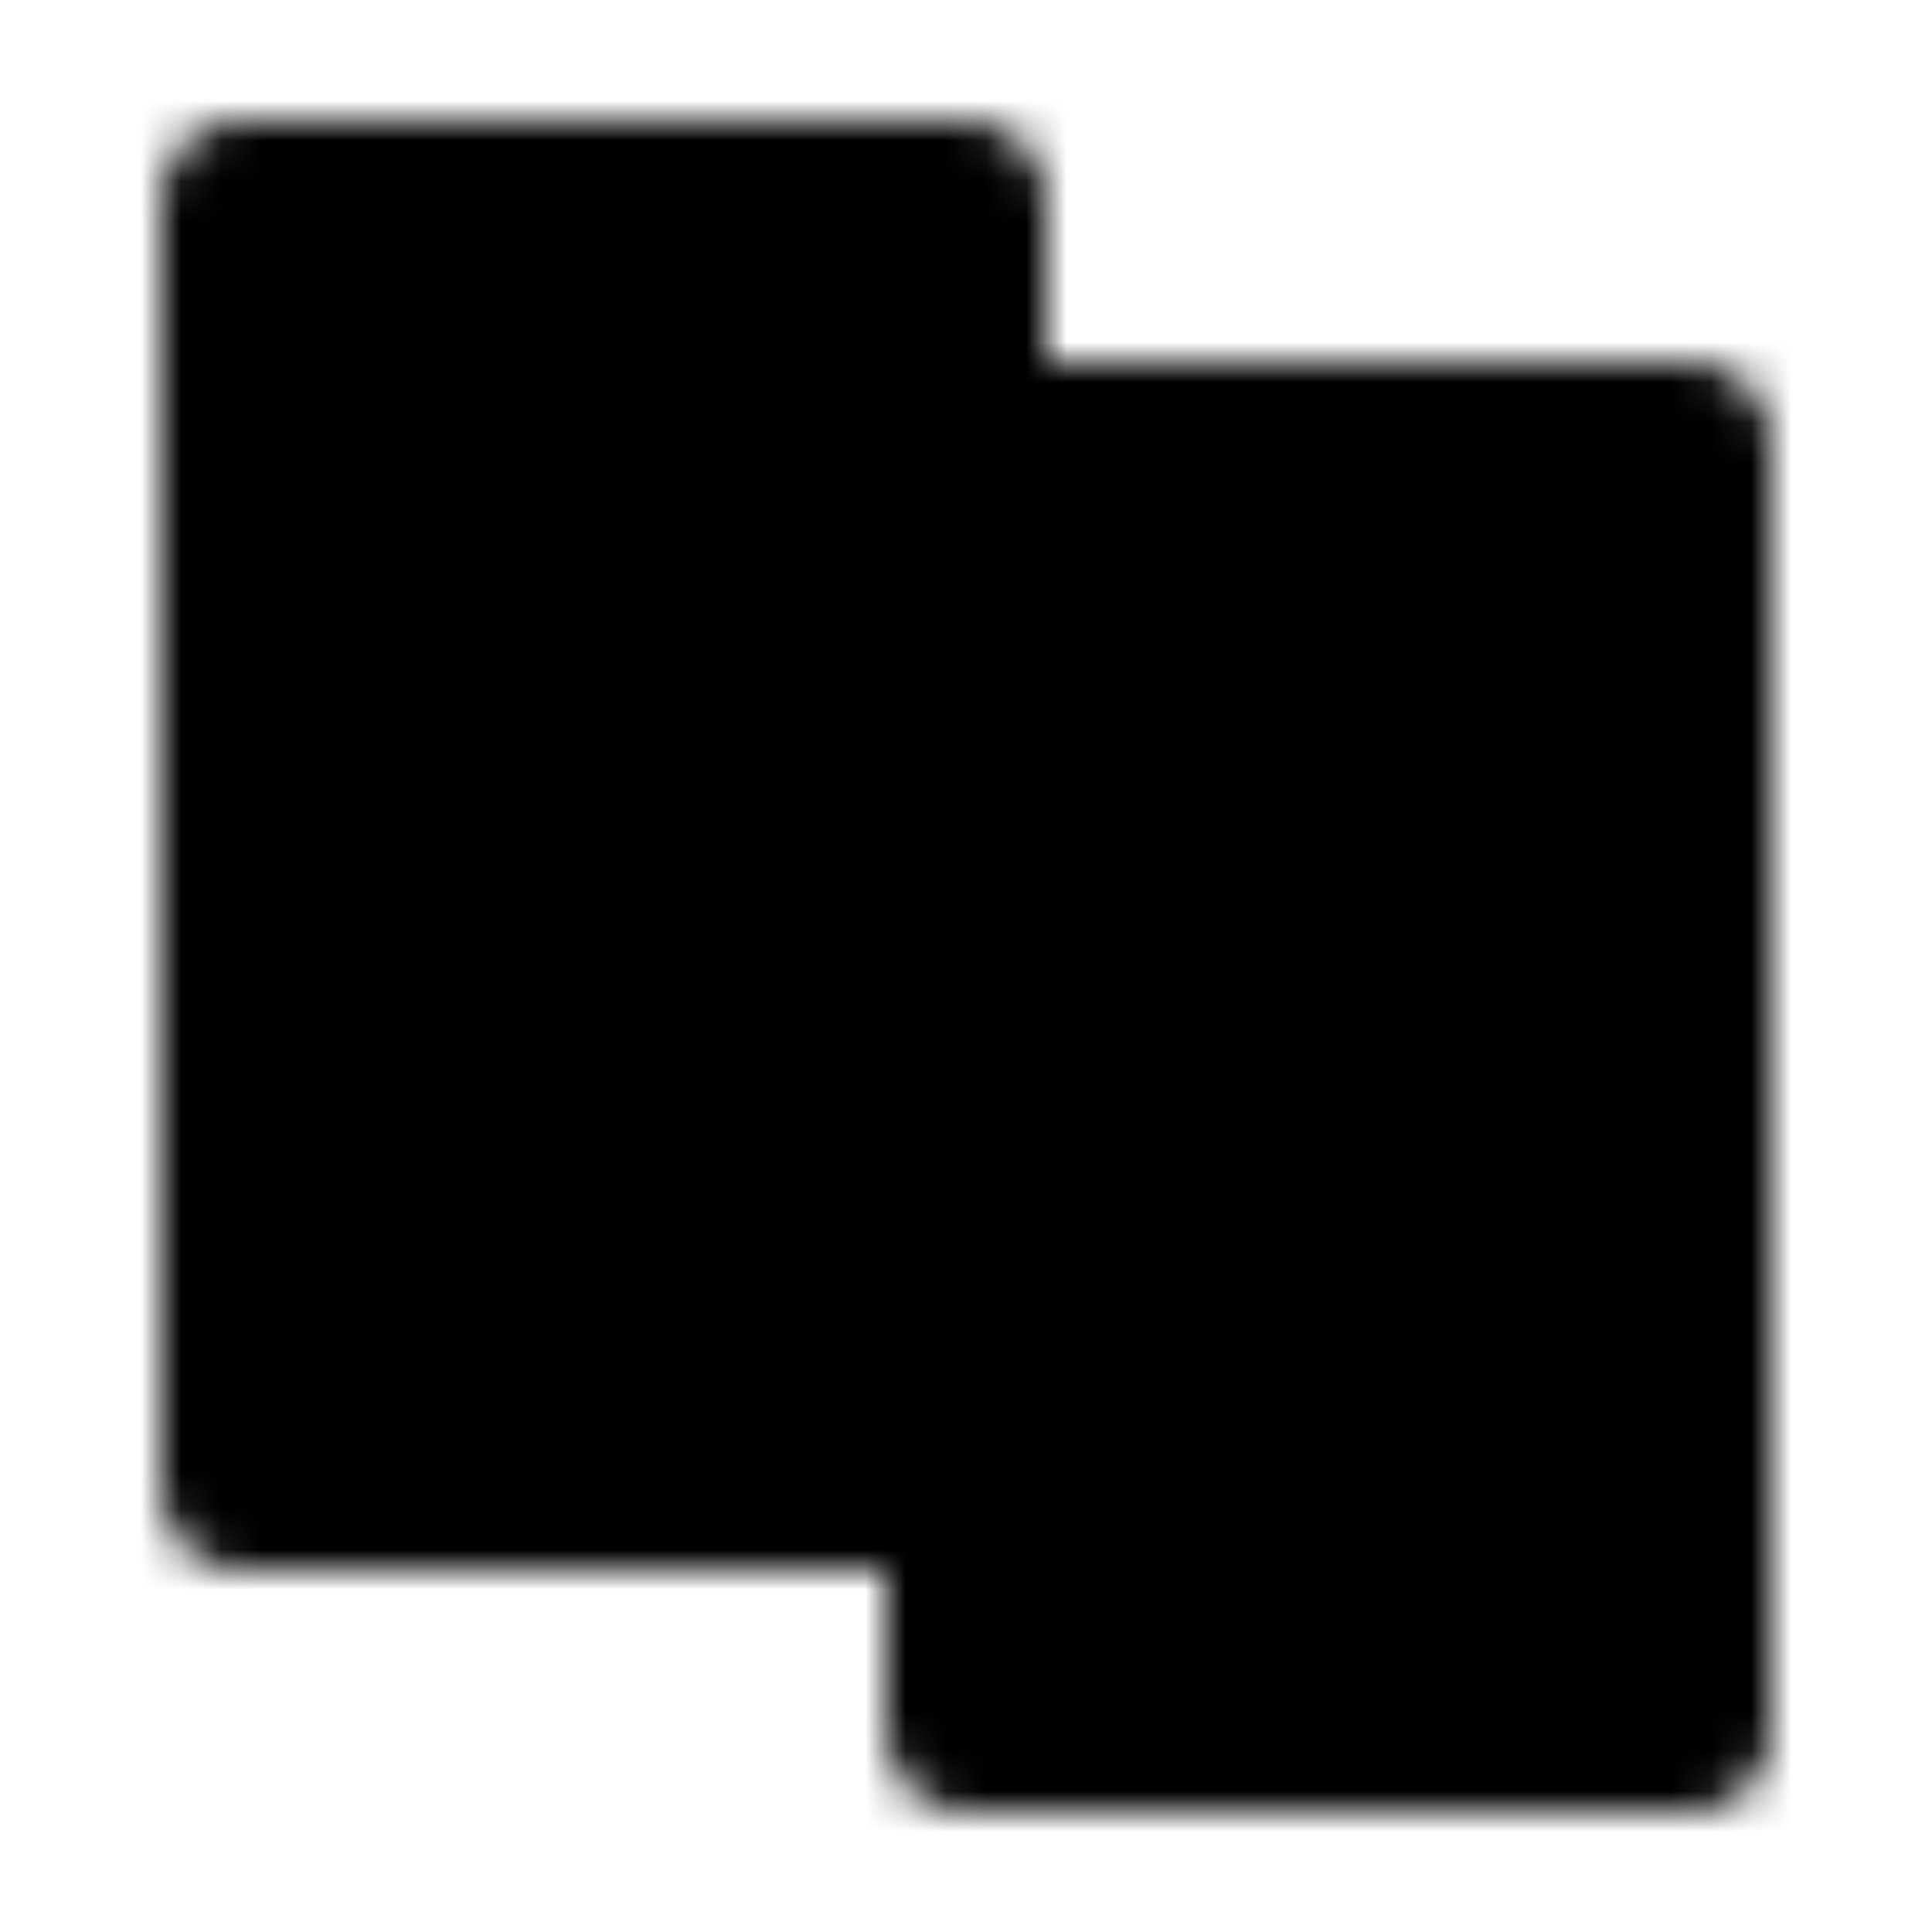 <svg xmlns="http://www.w3.org/2000/svg" xmlns:xlink="http://www.w3.org/1999/xlink" width="48" height="48" viewBox="0 0 48 48"><defs><mask id="ipSReverseOperationOut0"><g fill="none" stroke-linecap="round" stroke-linejoin="round" stroke-width="4"><path fill="#fff" stroke="#fff" d="M6 5h18v32H6zm18 6h18v32H24z"/><path stroke="#000" d="m17 17l-4 3.79L16.667 25M31 23l4 3.79L31.333 31"/></g></mask></defs><path fill="currentColor" d="M0 0h48v48H0z" mask="url(#ipSReverseOperationOut0)"/></svg>